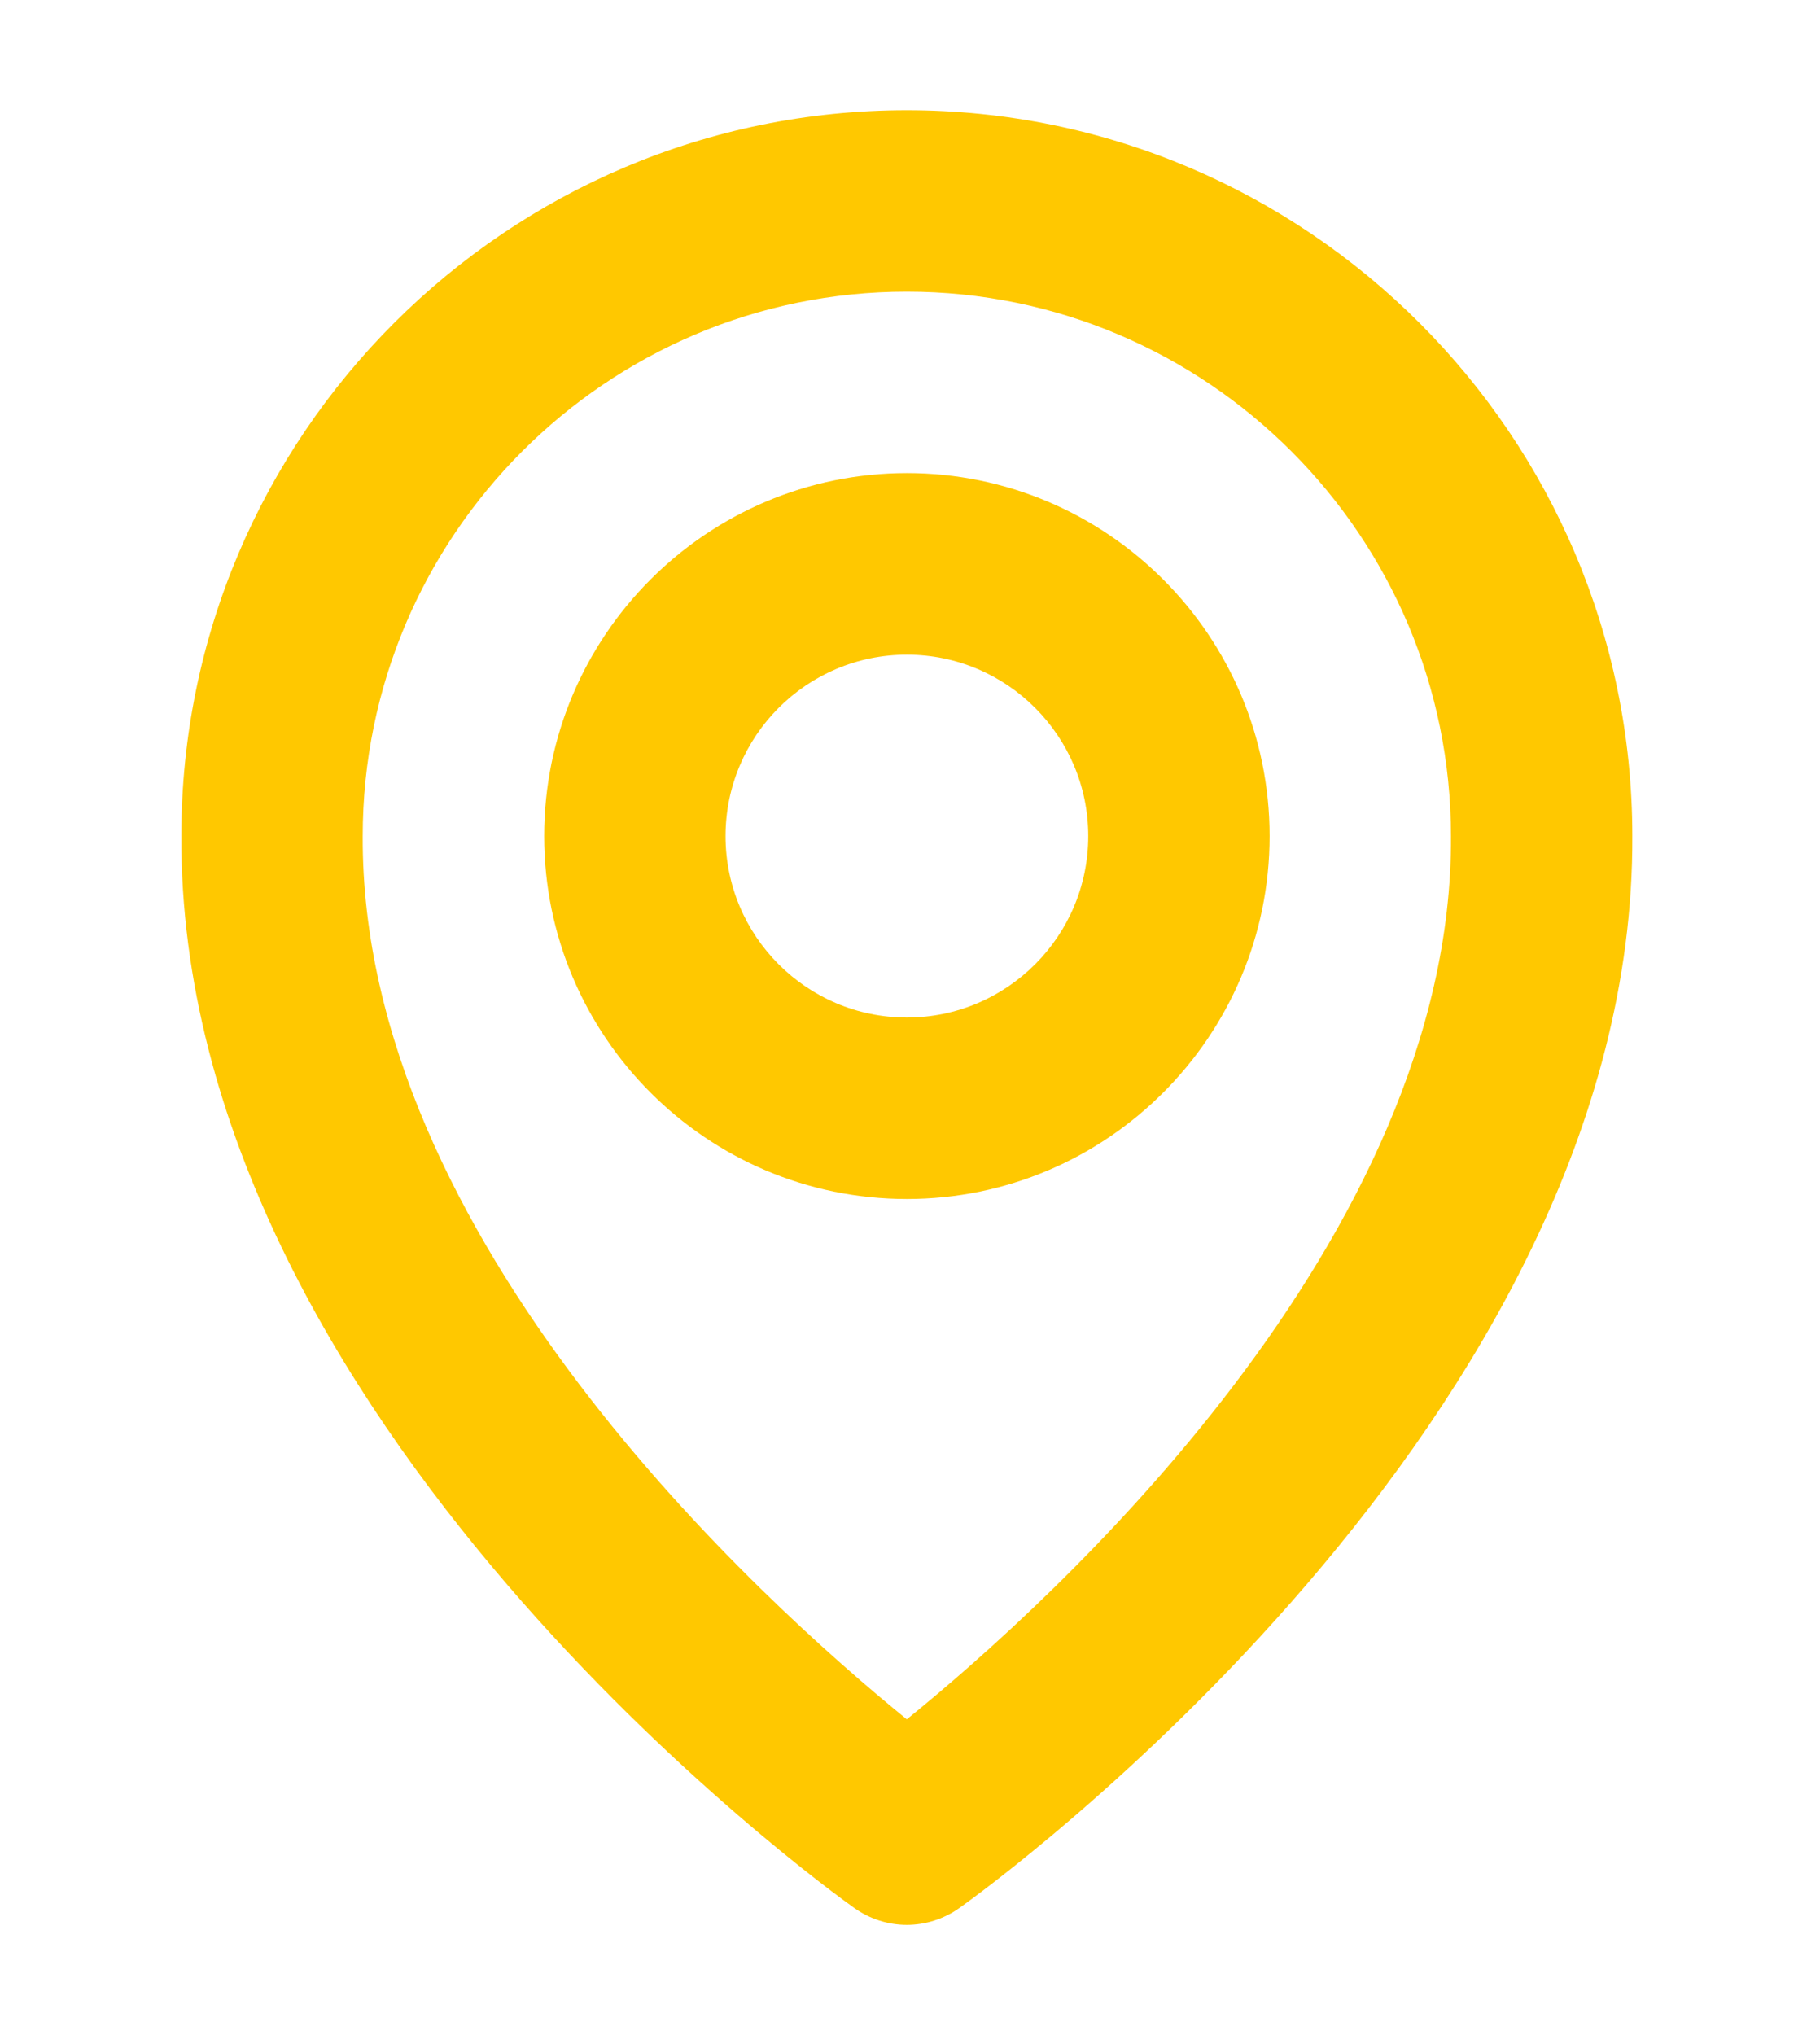 <svg width="17" height="19" viewBox="0 0 17 19" fill="none" xmlns="http://www.w3.org/2000/svg">
<g id="icons / bx-map">
<g id="Group 6">
<path id="Vector" d="M8.471 11.194C10.339 11.194 11.859 9.674 11.859 7.806C11.859 5.937 10.339 4.417 8.471 4.417C6.602 4.417 5.083 5.937 5.083 7.806C5.083 9.674 6.602 11.194 8.471 11.194ZM8.471 6.112C9.405 6.112 10.165 6.871 10.165 7.806C10.165 8.74 9.405 9.5 8.471 9.5C7.536 9.5 6.777 8.74 6.777 7.806C6.777 6.871 7.536 6.112 8.471 6.112Z" fill="#FFC800"/>
<path id="Vector_2" d="M7.979 17.813C8.126 17.918 8.298 17.971 8.47 17.971C8.642 17.971 8.814 17.918 8.962 17.813C9.219 17.631 15.271 13.261 15.247 7.806C15.247 4.069 12.207 1.029 8.47 1.029C4.734 1.029 1.694 4.069 1.694 7.802C1.669 13.261 7.722 17.631 7.979 17.813ZM8.47 2.723C11.273 2.723 13.553 5.003 13.553 7.81C13.57 11.569 9.836 14.945 8.47 16.052C7.106 14.944 3.37 11.568 3.388 7.806C3.388 5.003 5.667 2.723 8.47 2.723Z" fill="#FFC800"/>
</g>
</g>
</svg>
